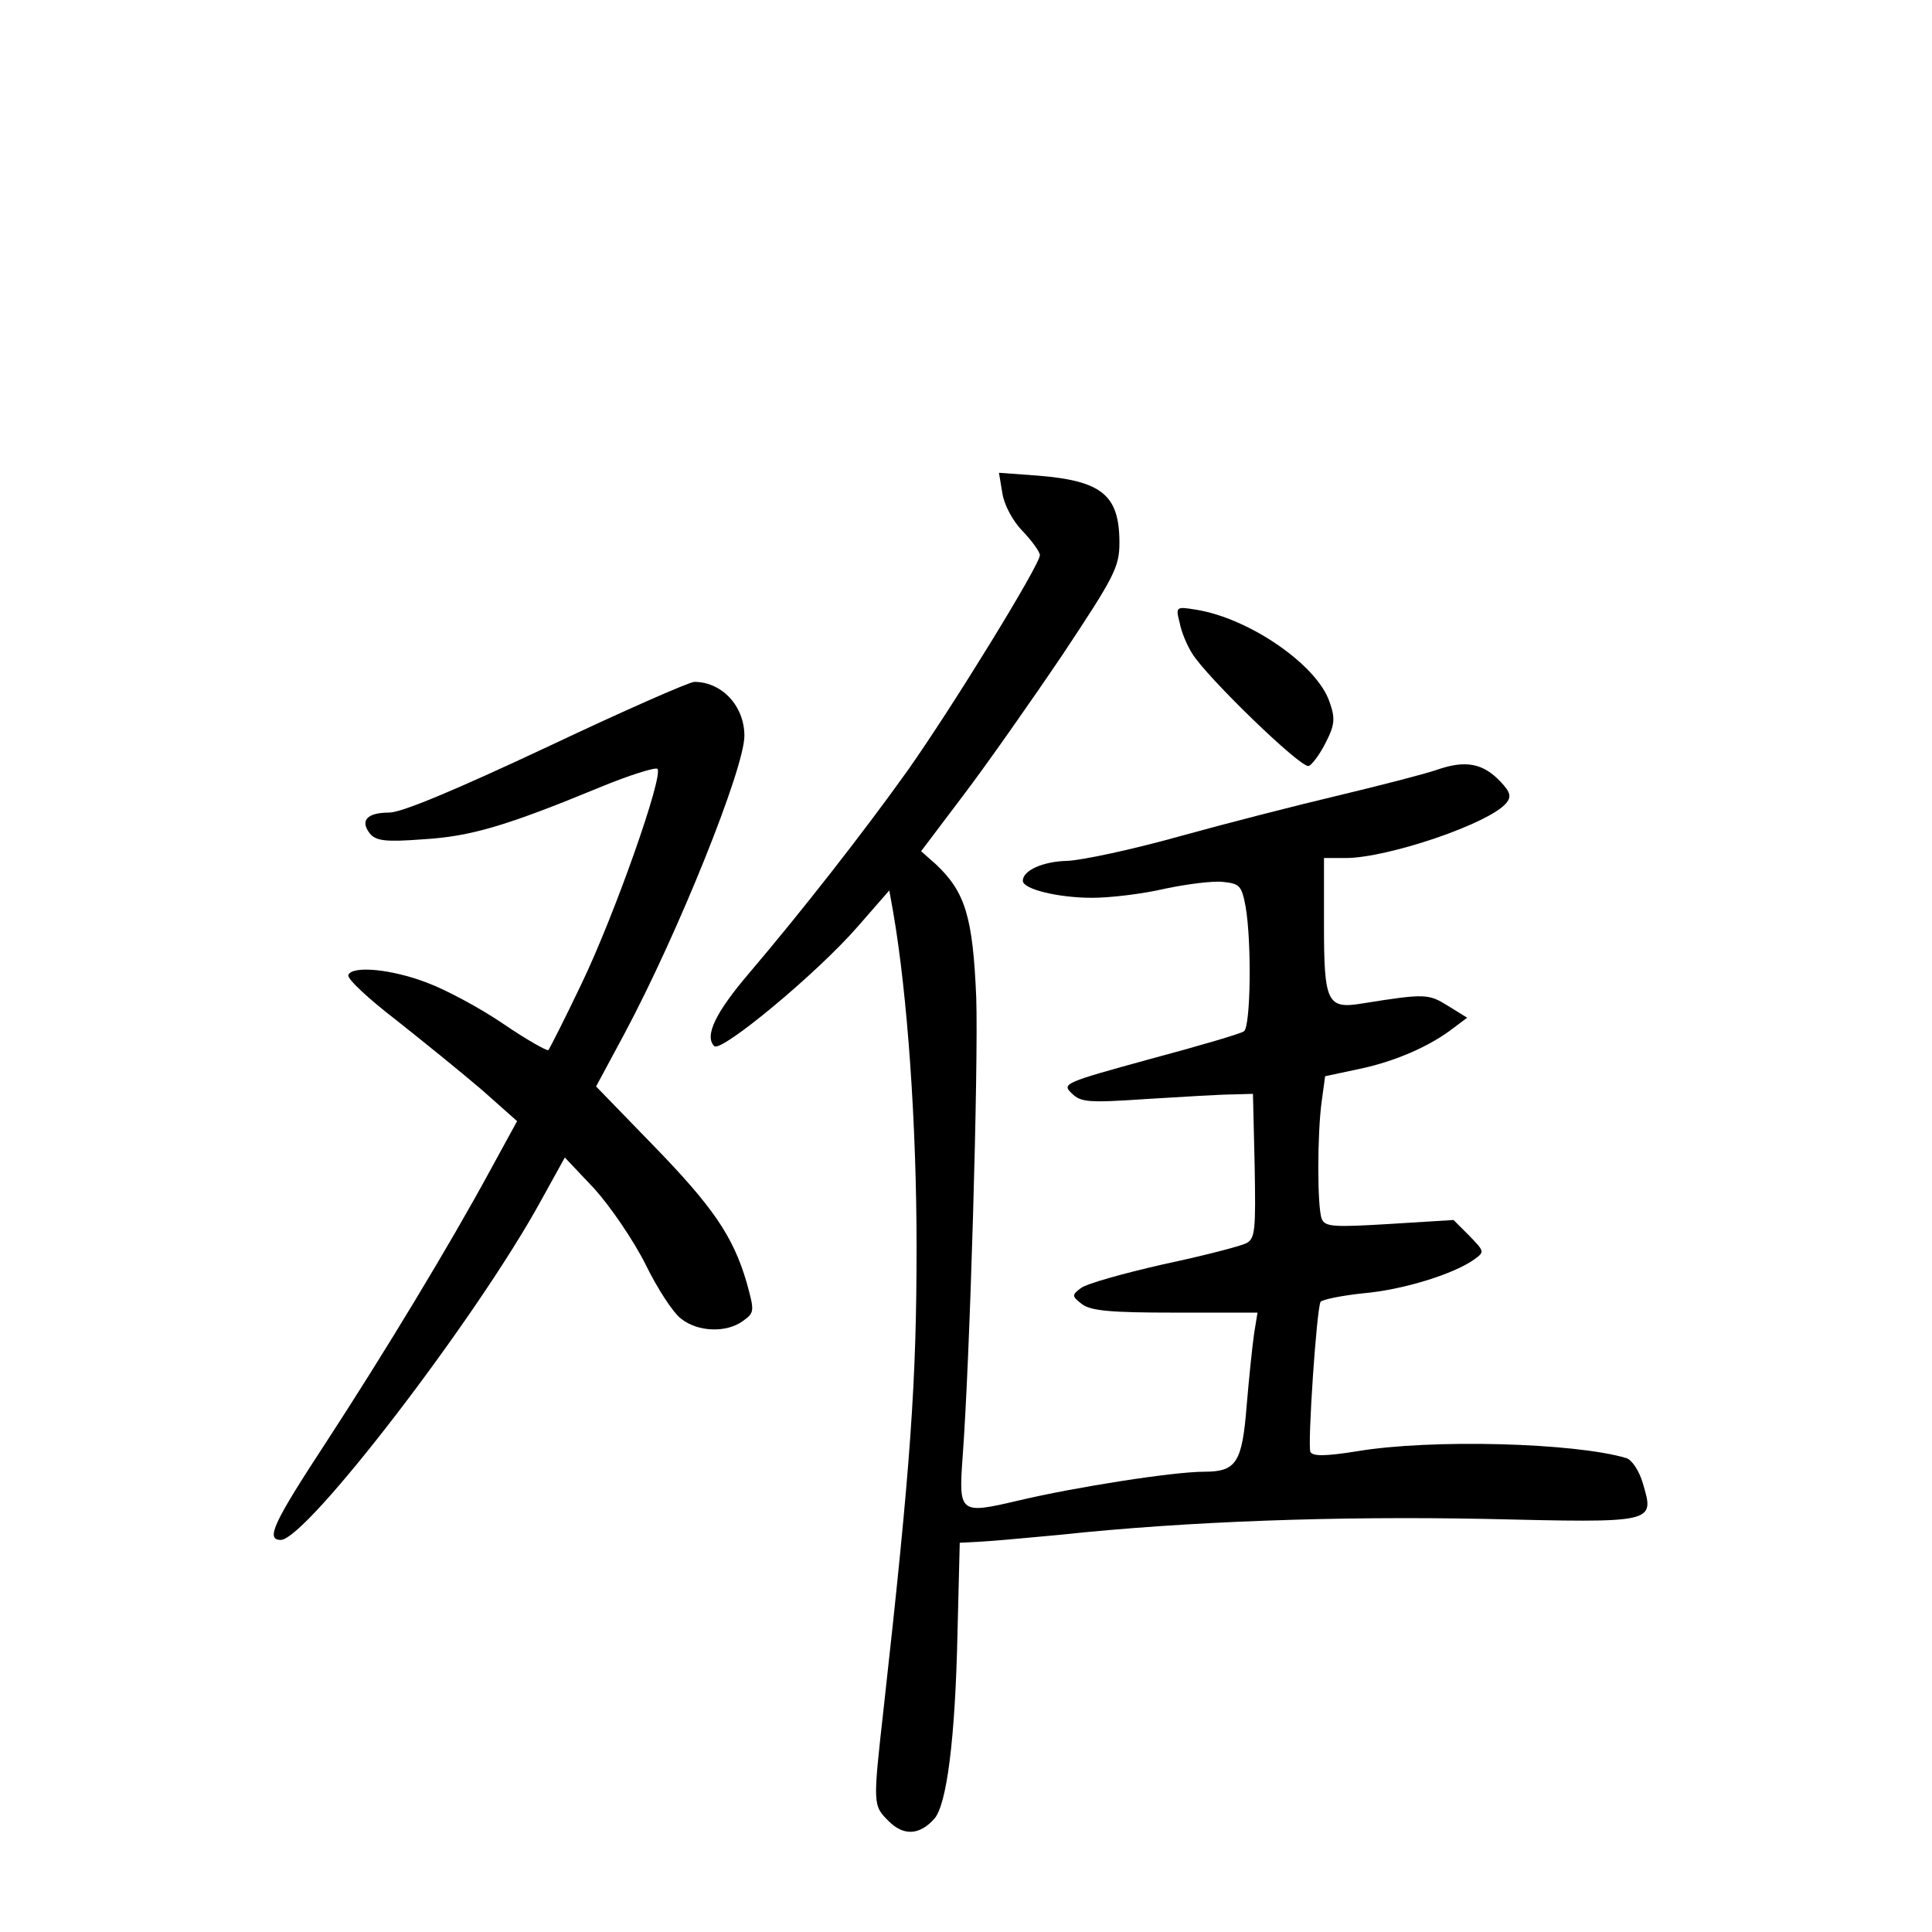 <?xml version="1.0" standalone="no"?>
<!DOCTYPE svg PUBLIC "-//W3C//DTD SVG 20010904//EN"
 "http://www.w3.org/TR/2001/REC-SVG-20010904/DTD/svg10.dtd">
<svg version="1.0" xmlns="http://www.w3.org/2000/svg"
 width="340pt" height="340pt" viewBox="0 0 340 340"
 preserveAspectRatio="xMidYMid meet">
<g transform="translate(0,340) scale(0.1,-0.1)"
fill="#000000" stroke="none">
<path d="M1764 2532 c3 -20 18 -49 36 -67 16 -17 30 -36 30 -42 0 -17 -153
-266 -232 -378 -77 -108 -188 -250 -280 -358 -58 -68 -79 -110 -61 -128 12
-12 182 129 253 211 l55 63 7 -39 c25 -145 41 -372 41 -589 0 -234 -10 -382
-58 -812 -19 -170 -19 -170 9 -198 26 -26 54 -25 80 4 22 24 37 140 41 326 l4
160 38 2 c21 1 83 7 138 12 226 24 489 33 747 28 303 -7 300 -8 279 63 -6 21
-19 41 -29 44 -90 27 -343 34 -474 12 -56 -9 -78 -9 -82 -1 -5 14 11 252 18
264 3 4 37 11 75 15 70 6 160 34 196 60 18 13 17 14 -9 41 l-28 28 -113 -7
c-99 -6 -113 -5 -119 9 -8 21 -8 149 0 207 l6 44 61 13 c62 13 124 40 165 72
l24 18 -34 21 c-34 21 -39 22 -151 4 -61 -10 -67 1 -67 137 l0 119 38 0 c74 0
254 61 283 97 9 11 7 19 -10 37 -31 33 -62 39 -113 21 -24 -8 -102 -28 -173
-45 -72 -17 -197 -49 -280 -72 -82 -23 -171 -42 -197 -43 -43 -1 -78 -17 -78
-35 0 -15 63 -30 122 -30 32 0 90 7 128 16 38 8 84 14 102 12 30 -3 33 -7 40
-43 11 -63 9 -213 -3 -220 -5 -4 -80 -26 -166 -49 -149 -41 -155 -43 -137 -60
16 -16 29 -17 133 -10 64 4 132 8 151 8 l35 1 3 -127 c2 -113 1 -128 -15 -136
-10 -5 -75 -22 -146 -37 -70 -16 -135 -34 -145 -42 -16 -12 -16 -14 2 -28 16
-12 51 -15 164 -15 l145 0 -6 -37 c-3 -21 -9 -78 -13 -126 -8 -101 -18 -117
-75 -117 -54 0 -227 -27 -328 -51 -102 -24 -104 -22 -97 76 13 172 28 692 24
810 -6 141 -19 185 -71 234 l-26 23 74 98 c41 54 119 165 175 248 91 137 100
154 100 197 0 84 -31 109 -144 118 l-68 5 6 -36z"/>
<path d="M2076 2304 c3 -16 13 -40 22 -54 25 -41 191 -202 205 -198 6 2 20 21
30 41 16 31 17 43 7 71 -21 65 -141 148 -235 163 -36 6 -36 5 -29 -23z"/>
<path d="M962 2085 c-160 -75 -255 -115 -277 -115 -39 0 -52 -14 -34 -37 11
-13 28 -15 94 -10 83 5 145 23 312 92 51 21 96 35 100 32 11 -12 -75 -256
-133 -377 -30 -63 -57 -116 -59 -118 -2 -2 -38 18 -79 46 -41 28 -101 60 -133
72 -64 25 -134 31 -140 14 -2 -7 36 -42 84 -79 48 -38 116 -93 151 -123 l62
-55 -47 -86 c-71 -131 -186 -321 -289 -479 -93 -142 -107 -172 -80 -172 45 0
344 389 458 597 l42 76 52 -55 c28 -31 69 -91 90 -133 21 -43 49 -86 63 -96
29 -23 79 -25 108 -4 21 15 21 17 7 68 -24 82 -60 134 -166 243 l-99 102 50
93 c95 178 211 467 211 524 0 53 -40 95 -88 95 -9 0 -127 -52 -260 -115z"/>
</g>
</svg>
